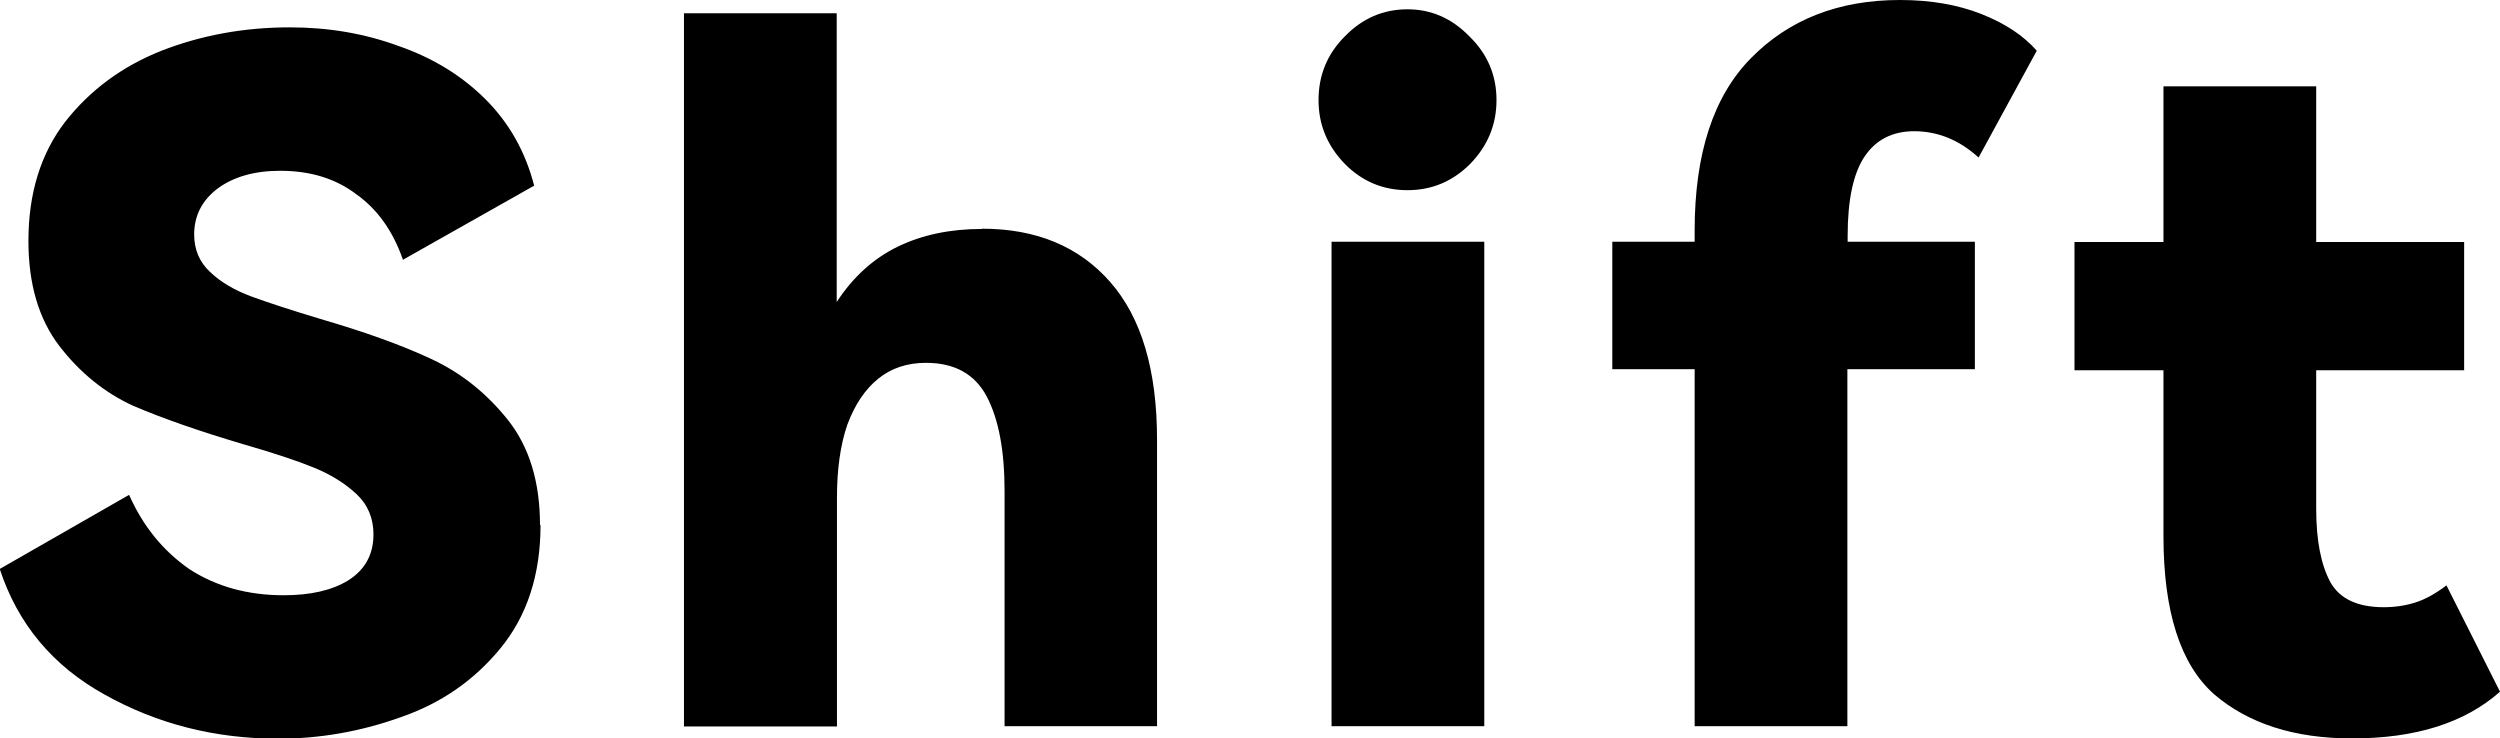<?xml version="1.0" encoding="UTF-8" standalone="no"?>
<!-- Created with Inkscape (http://www.inkscape.org/) -->

<svg
   width="9.412mm"
   height="2.78mm"
   viewBox="0 0 9.412 2.78"
   version="1.1"
   id="svg1"
   xmlns="http://www.w3.org/2000/svg"
   xmlns:svg="http://www.w3.org/2000/svg">
  <defs
     id="defs1" />
  <g
     id="layer1"
     transform="translate(-75.256,-108.633)">
    <path
       d="m 77.291,110.609 q 0,0.282 -0.152,0.466 -0.148,0.18 -0.374,0.258 -0.226,0.081 -0.462,0.081 -0.356,0 -0.653,-0.166 -0.293,-0.162 -0.395,-0.473 l 0.487,-0.279 q 0.078,0.176 0.226,0.279 0.152,0.099 0.356,0.099 0.152,0 0.243,-0.056 0.095,-0.06 0.095,-0.173 0,-0.092 -0.064,-0.152 -0.064,-0.06 -0.159,-0.099 -0.095,-0.039 -0.265,-0.088 -0.25,-0.074 -0.416,-0.145 -0.162,-0.074 -0.279,-0.226 -0.116,-0.152 -0.116,-0.395 0,-0.268 0.138,-0.448 0.141,-0.18 0.363,-0.268 0.226,-0.088 0.483,-0.088 0.219,0 0.409,0.07 0.194,0.067 0.328,0.201 0.134,0.134 0.183,0.325 l -0.494,0.279 q -0.056,-0.162 -0.176,-0.247 -0.116,-0.088 -0.286,-0.088 -0.145,0 -0.236,0.067 -0.088,0.067 -0.088,0.173 0,0.085 0.06,0.141 0.06,0.057 0.155,0.092 0.095,0.035 0.261,0.085 0.254,0.074 0.42,0.152 0.166,0.078 0.286,0.229 0.12,0.152 0.12,0.395 z m 1.662,-1.115 q 0.307,0 0.483,0.201 0.176,0.201 0.176,0.593 v 1.079 H 79.038 V 110.482 q 0,-0.229 -0.067,-0.356 -0.067,-0.127 -0.229,-0.127 -0.106,0 -0.18,0.06 -0.074,0.06 -0.116,0.173 -0.039,0.113 -0.039,0.275 v 0.861 H 77.831 v -2.685 h 0.575 v 1.087 q 0.092,-0.141 0.229,-0.208 0.138,-0.067 0.317,-0.067 z m 1.602,-0.145 q -0.138,0 -0.236,-0.099 -0.099,-0.102 -0.099,-0.24 0,-0.141 0.099,-0.24 0.099,-0.102 0.236,-0.102 0.134,0 0.233,0.102 0.102,0.099 0.102,0.24 0,0.138 -0.099,0.24 -0.099,0.099 -0.236,0.099 z m 0.289,0.194 v 1.824 h -0.575 v -1.824 z m 1.619,-0.416 q -0.123,0 -0.187,0.095 -0.064,0.095 -0.064,0.3 v 0.081 l -0.071,-0.06 h 0.55 v 0.48 h -0.48 v 1.344 h -0.575 v -1.344 h -0.31 v -0.48 h 0.31 v -0.042 q 0,-0.434 0.212,-0.649 0.215,-0.219 0.561,-0.219 0.173,0 0.307,0.053 0.134,0.053 0.208,0.138 l -0.219,0.402 q -0.109,-0.099 -0.243,-0.099 z m 2.004,1.711 0.201,0.399 q -0.198,0.176 -0.557,0.176 -0.325,0 -0.519,-0.166 -0.191,-0.169 -0.191,-0.596 v -0.624 h -0.335 v -0.483 h 0.335 v -0.586 h 0.575 v 0.586 h 0.557 v 0.483 h -0.557 v 0.522 q 0,0.176 0.053,0.275 0.053,0.095 0.201,0.095 0.064,0 0.12,-0.018 0.056,-0.018 0.116,-0.064 z"
       id="text1"
       style="font-weight:900;font-size:3.528px;line-height:0.9;font-family:'HarmonyOS Sans';-inkscape-font-specification:'HarmonyOS Sans Heavy';text-align:center;letter-spacing:0.265px;text-anchor:middle;stroke-width:1.72"
       aria-label="Shift" />
  </g>
</svg>
